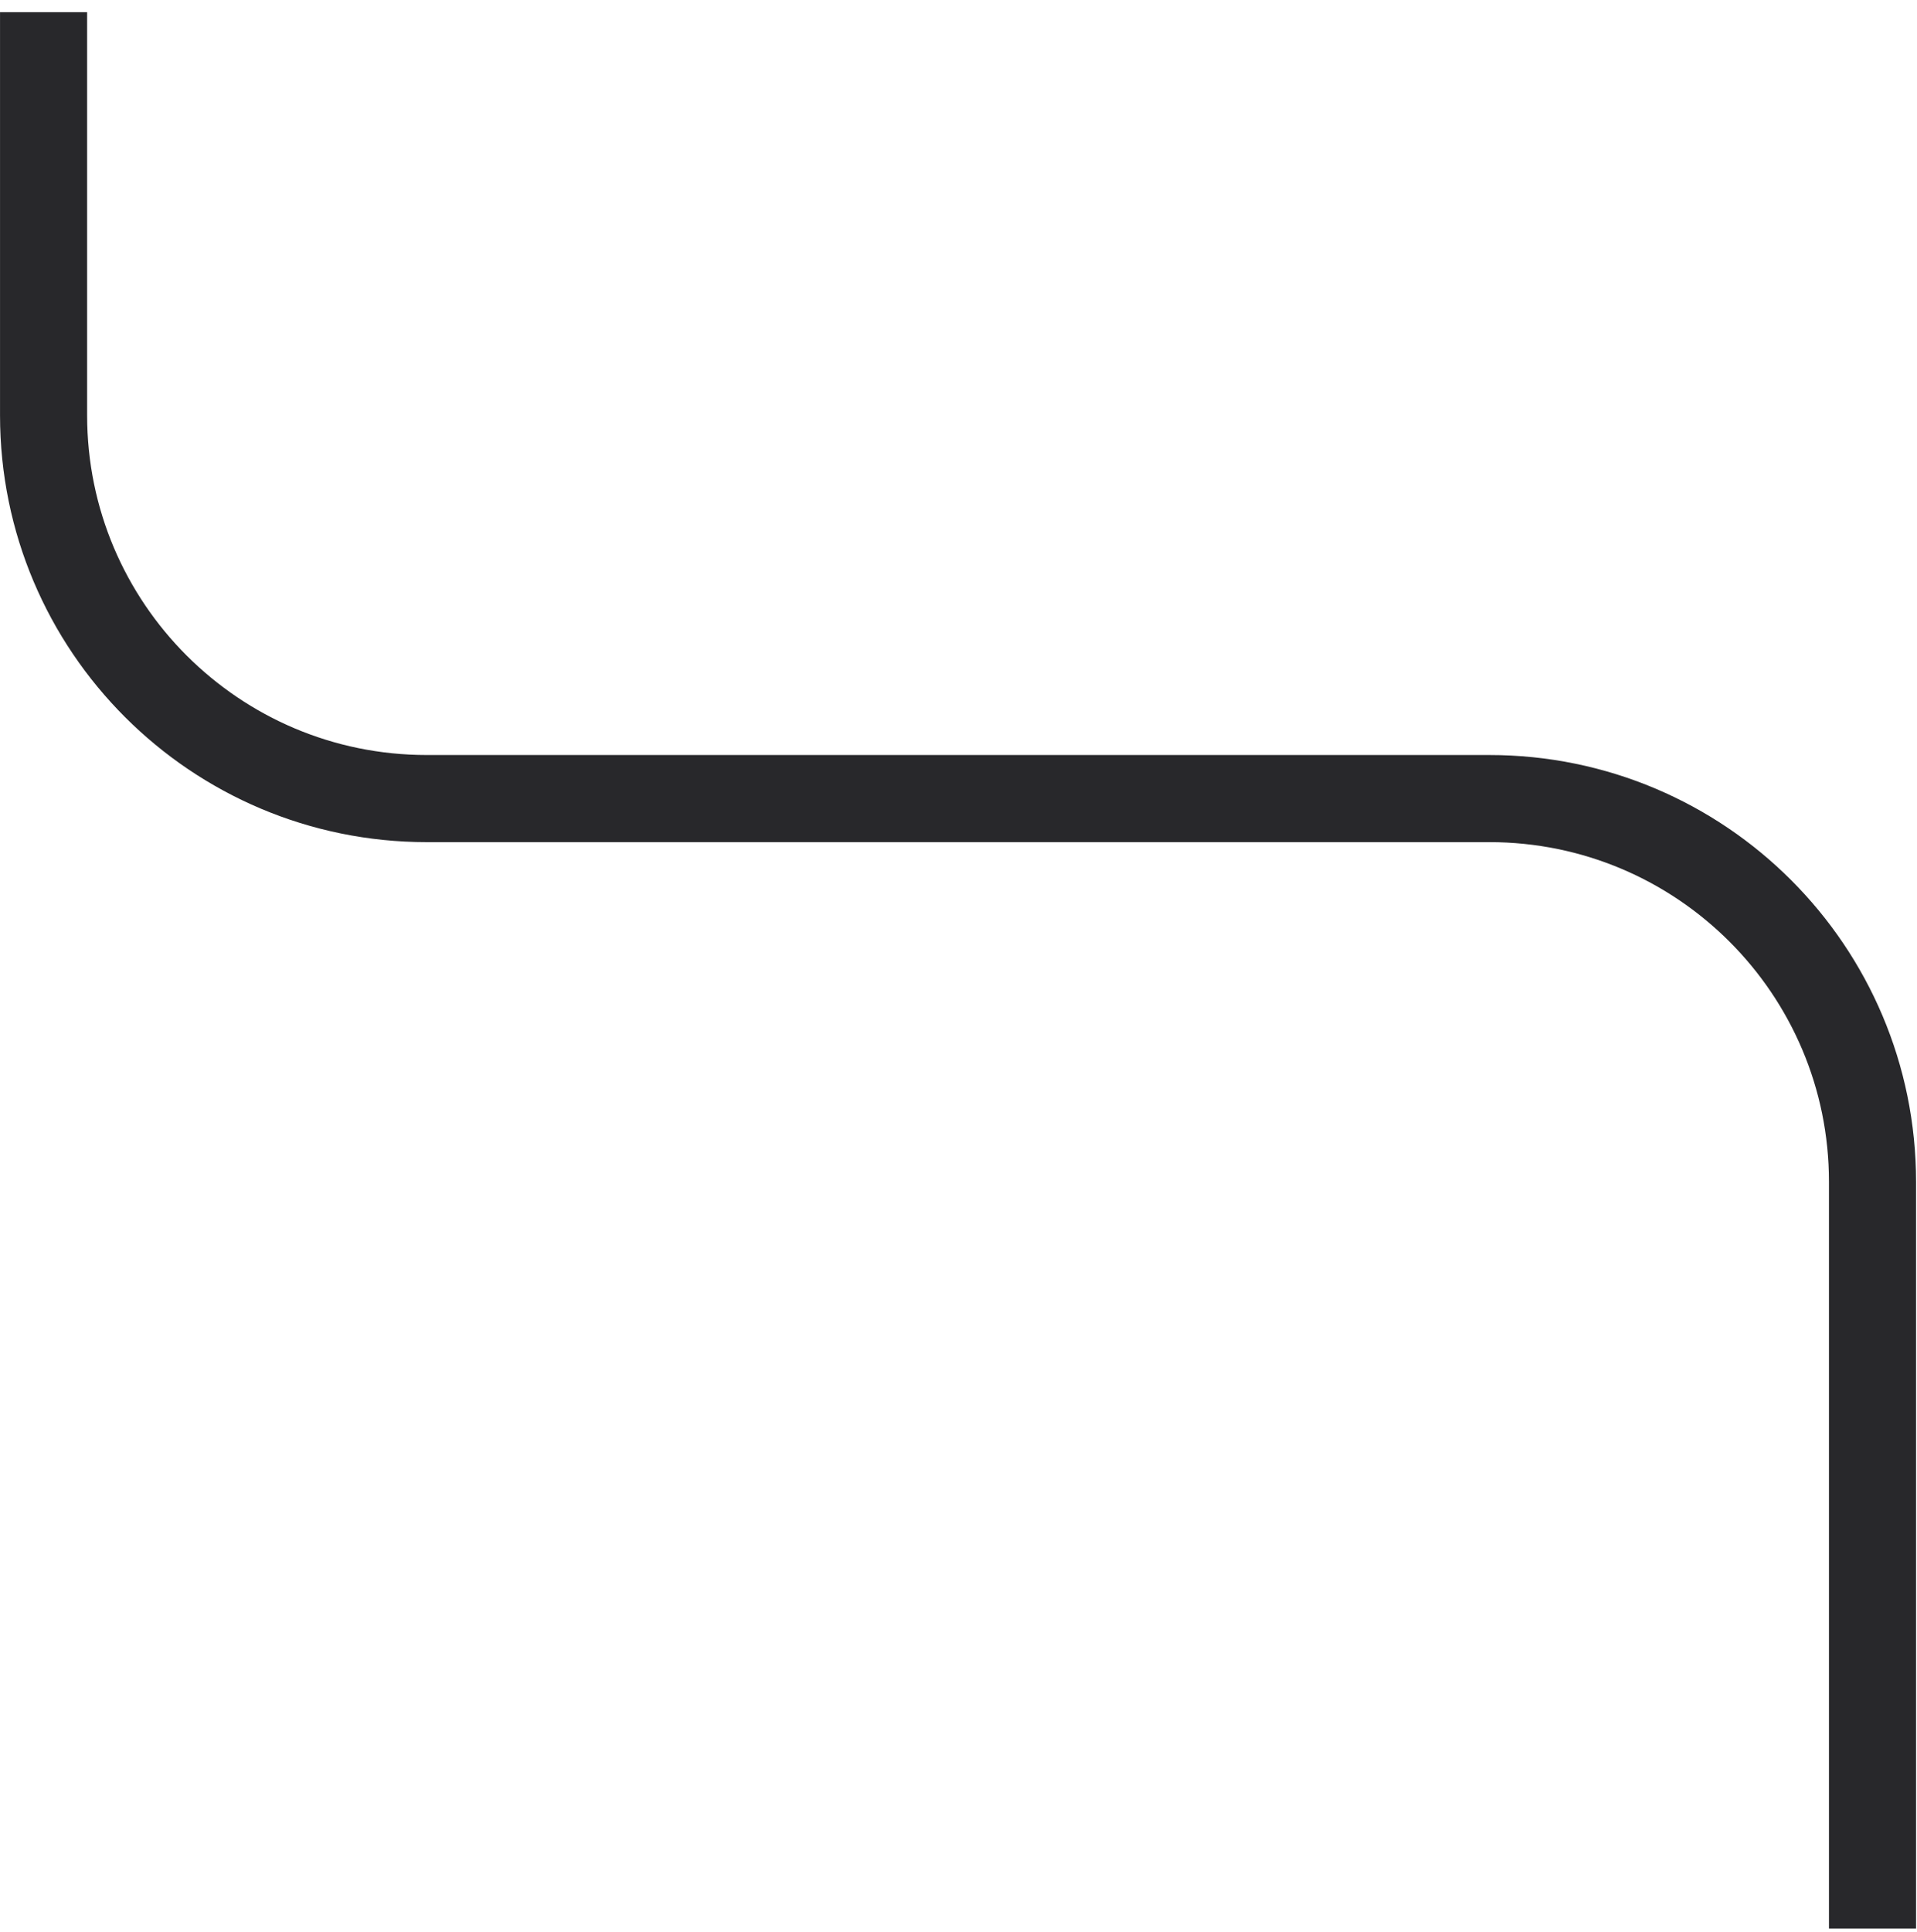 <svg width="131" height="132" viewBox="0 0 131 132" fill="none" xmlns="http://www.w3.org/2000/svg">
<path d="M2.978 0.83V28.373C2.978 42.835 14.703 54.559 29.165 54.559H101.774C116.236 54.559 127.96 66.284 127.96 80.746V131.763" stroke="#28282B" stroke-width="5.952"/>
</svg>

